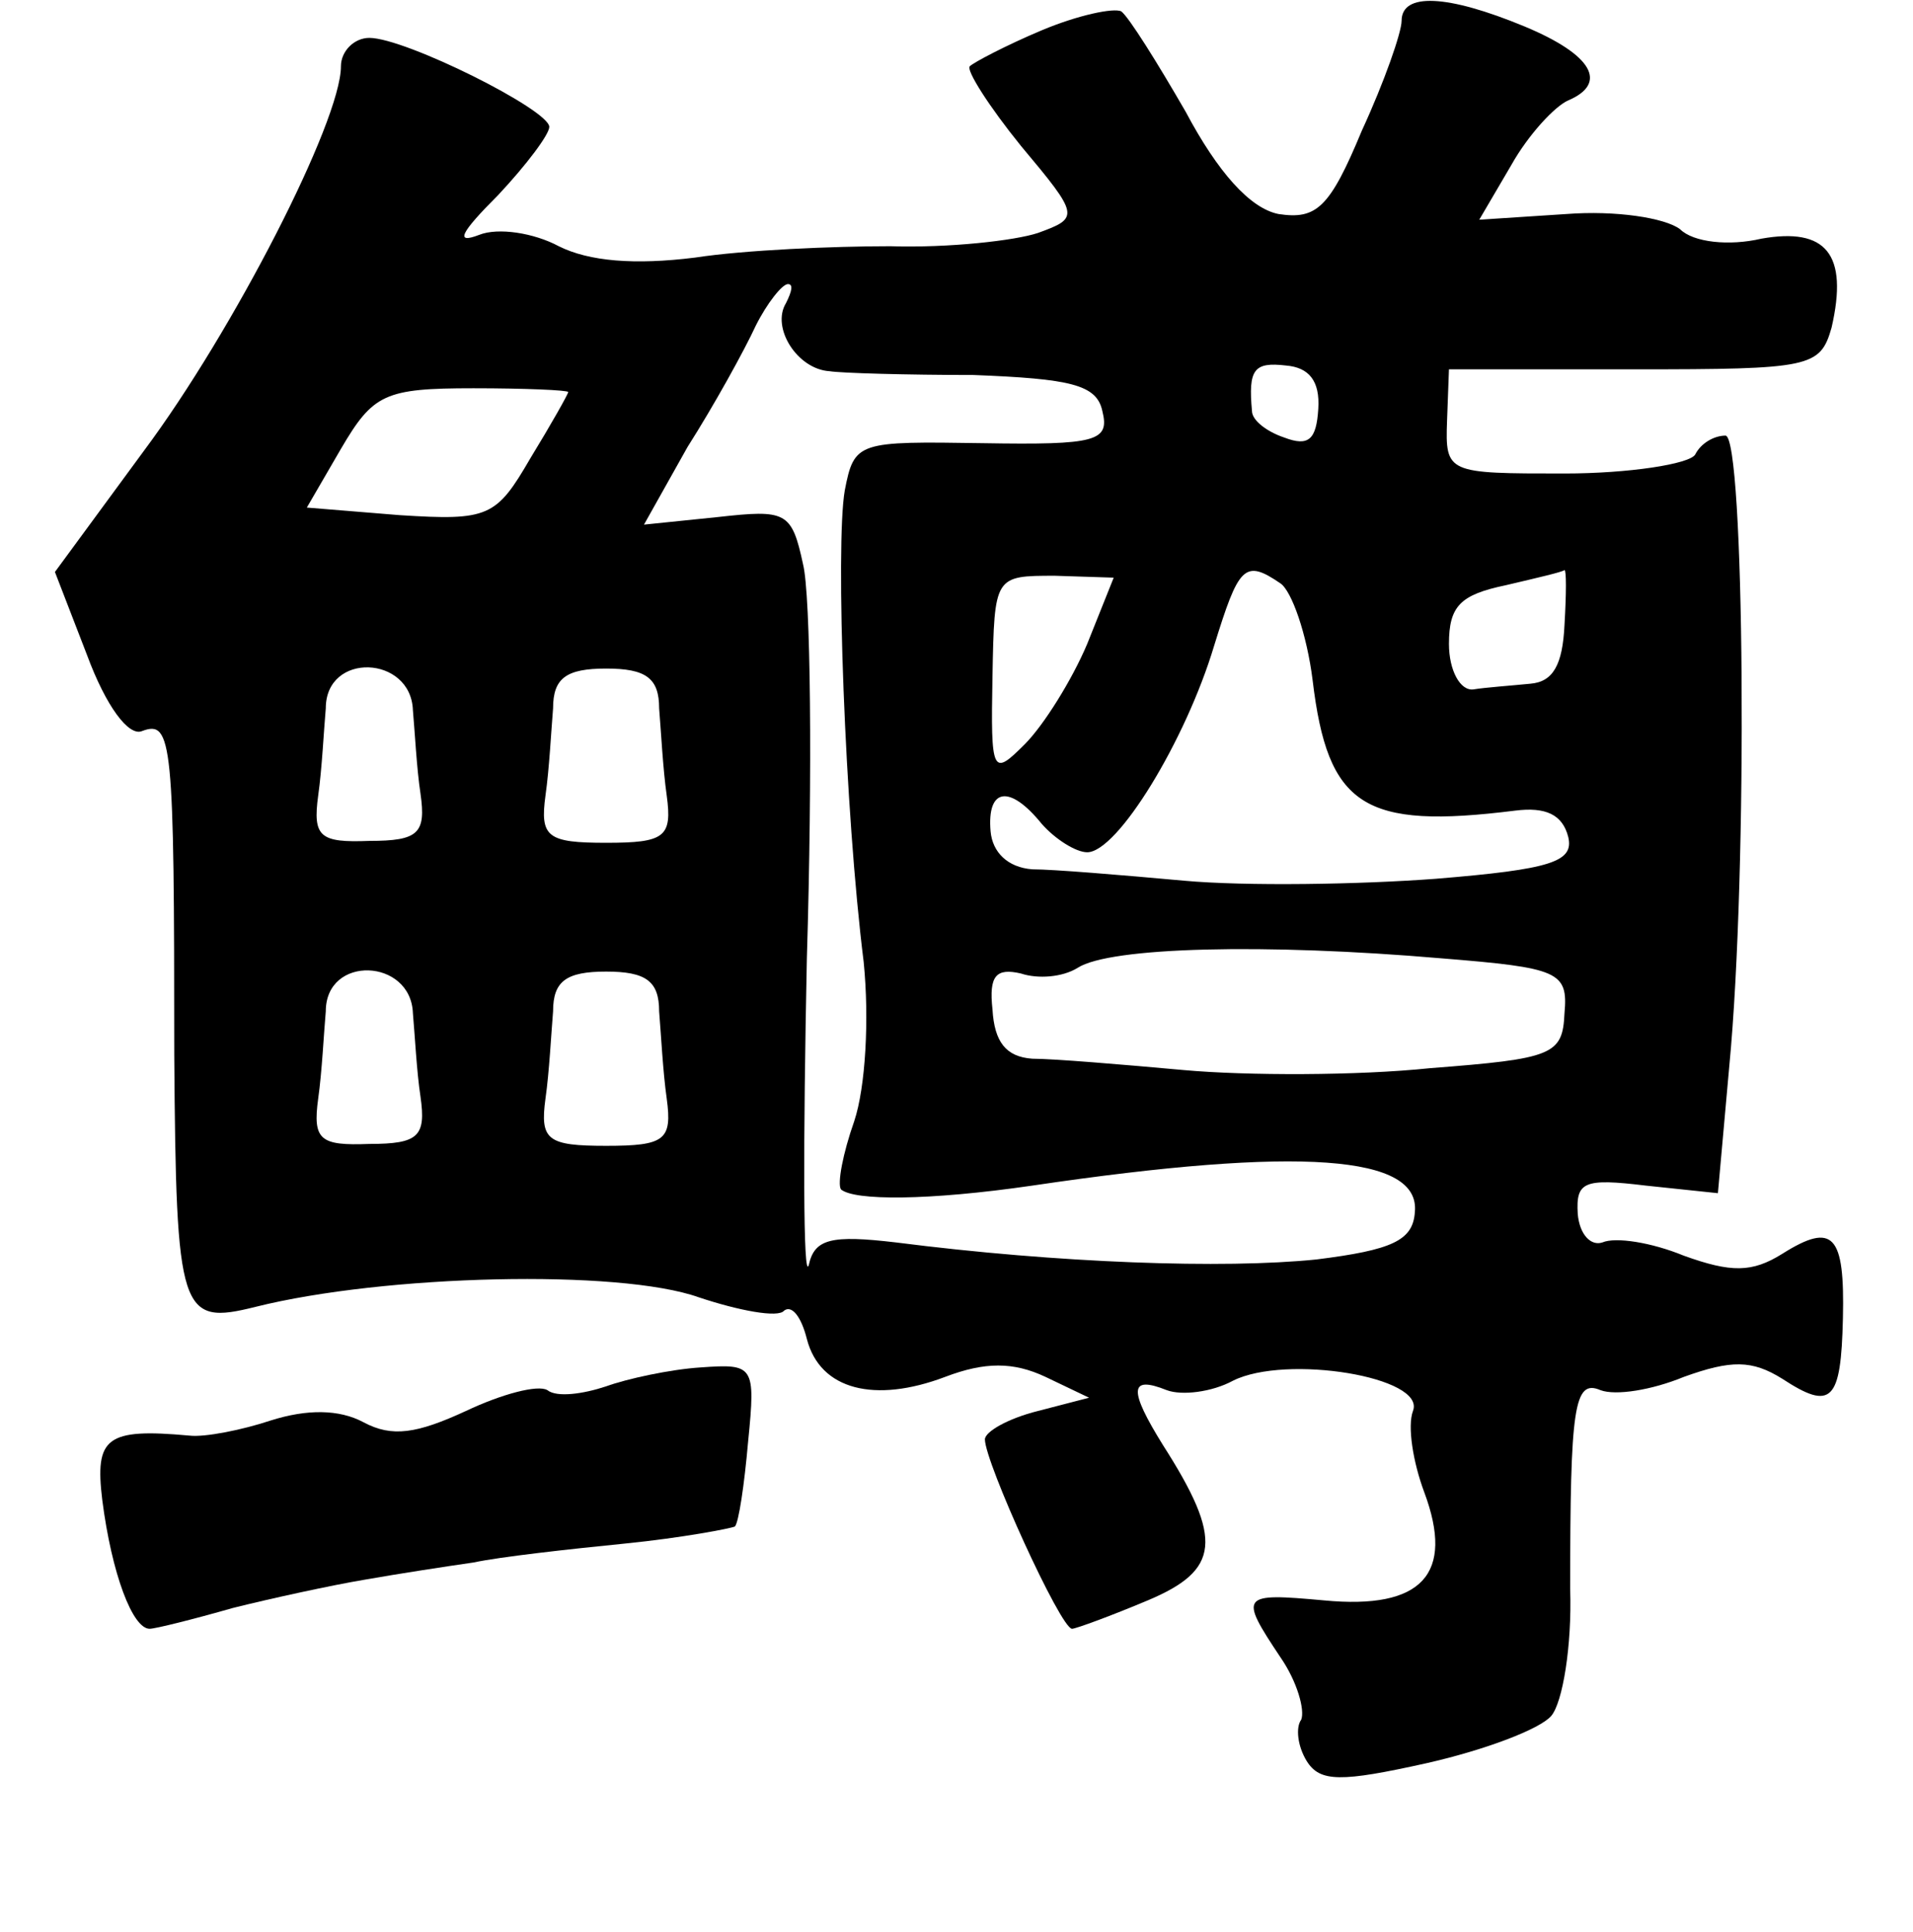 <?xml version="1.0" standalone="no"?>
<!DOCTYPE svg PUBLIC "-//W3C//DTD SVG 20010904//EN"
 "http://www.w3.org/TR/2001/REC-SVG-20010904/DTD/svg10.dtd">
<svg version="1.0" xmlns="http://www.w3.org/2000/svg"
 width="101pt" height="102pt" viewBox="0 0 101 102"
 preserveAspectRatio="xMidYMid meet">
<g transform="translate(0,102) scale(0.1,-0.1)"
fill="#000000" stroke="none">
<path d="M550 1004 c-19 -8 -36 -17 -38 -19 -2 -2 10 -21 27 -42 31 -37 31
-38 9 -46 -12 -4 -47 -8 -78 -7 -30 0 -77 -2 -103 -6 -32 -4 -56 -2 -72 6 -13
7 -32 10 -42 6 -13 -5 -10 1 10 21 15 16 27 32 27 36 0 9 -76 47 -95 47 -8 0
-15 -7 -15 -15 0 -29 -57 -140 -104 -203 l-47 -64 17 -44 c10 -27 22 -43 29
-40 16 6 17 -5 17 -171 1 -137 3 -143 43 -133 68 17 192 20 234 5 21 -7 42
-11 45 -7 4 3 9 -3 12 -15 7 -27 36 -34 73 -20 21 8 36 8 53 0 l23 -11 -27 -7
c-16 -4 -28 -11 -28 -15 0 -12 40 -100 46 -100 2 0 21 7 40 15 38 16 40 32 8
82 -18 29 -18 37 2 29 8 -3 24 -1 35 5 28 14 102 2 95 -16 -3 -8 0 -27 6 -43
16 -43 -1 -62 -53 -57 -44 4 -45 3 -23 -30 9 -13 13 -28 11 -33 -3 -4 -2 -14
3 -22 7 -11 18 -11 63 -1 31 7 60 18 66 25 6 7 11 37 10 67 0 96 2 111 16 105
8 -3 27 0 44 7 25 9 36 9 52 -1 26 -17 31 -12 32 32 1 44 -5 51 -32 34 -16
-10 -27 -10 -52 -1 -17 7 -36 10 -43 7 -6 -2 -12 4 -13 15 -1 17 3 19 36 15
l38 -4 6 67 c10 104 8 333 -2 333 -6 0 -13 -4 -16 -10 -3 -5 -35 -10 -69 -10
-62 0 -63 0 -62 28 l1 27 98 0 c93 0 98 1 104 22 9 39 -3 53 -37 47 -17 -4
-36 -2 -43 5 -8 6 -34 10 -60 8 l-46 -3 17 29 c9 16 23 31 30 34 21 9 13 24
-23 39 -41 17 -65 18 -65 3 0 -6 -9 -32 -21 -58 -17 -41 -24 -47 -44 -44 -15
3 -32 22 -49 54 -15 26 -30 50 -34 53 -4 2 -23 -2 -42 -10z m-135 -144 c-8
-13 6 -35 23 -36 6 -1 41 -2 76 -2 51 -2 65 -5 68 -19 4 -16 -3 -18 -63 -17
-66 1 -68 1 -73 -25 -5 -29 0 -169 10 -249 3 -30 1 -66 -5 -84 -6 -17 -9 -33
-7 -36 7 -6 46 -6 101 2 142 21 205 16 202 -14 -1 -15 -12 -20 -52 -25 -49 -5
-136 -2 -222 9 -34 4 -43 2 -46 -12 -3 -9 -3 64 -1 162 3 99 2 192 -2 208 -6
28 -9 29 -45 25 l-39 -4 23 41 c14 22 30 51 36 64 6 12 14 22 17 22 3 0 2 -4
-1 -10z m281 -56 c-1 -16 -5 -20 -18 -15 -9 3 -17 9 -17 14 -2 22 1 26 18 24
12 -1 18 -8 17 -23z m-396 9 c0 -1 -9 -17 -20 -35 -18 -31 -22 -33 -69 -30
l-49 4 18 31 c17 29 23 32 70 32 27 0 50 -1 50 -2z m274 -133 c-8 -19 -23 -43
-33 -53 -17 -17 -18 -16 -17 36 1 53 1 53 33 53 l31 -1 -14 -35z m102 32 c6
-4 14 -27 17 -51 8 -67 27 -79 107 -69 16 2 25 -2 28 -14 3 -13 -9 -17 -70
-22 -40 -3 -100 -4 -133 -1 -33 3 -69 6 -80 6 -13 1 -21 9 -22 20 -2 23 10 25
27 4 7 -8 18 -15 24 -15 16 0 52 59 67 109 13 42 16 46 35 33z m150 -22 c-1
-21 -6 -30 -18 -31 -10 -1 -24 -2 -30 -3 -7 -1 -13 10 -13 24 0 20 6 26 30 31
17 4 30 7 31 8 1 0 1 -12 0 -29z m-608 -45 c1 -11 2 -31 4 -44 3 -21 -1 -25
-27 -25 -26 -1 -30 2 -27 24 2 14 3 35 4 46 0 30 45 28 46 -1z m130 1 c1 -12
2 -32 4 -46 3 -22 -1 -25 -32 -25 -31 0 -35 3 -32 25 2 14 3 34 4 46 0 16 7
21 28 21 21 0 28 -5 28 -21z m413 -132 c62 -5 67 -7 65 -29 -1 -22 -6 -24 -71
-29 -38 -4 -97 -4 -130 -1 -33 3 -69 6 -80 6 -14 1 -20 9 -21 26 -2 18 2 22
15 19 9 -3 22 -2 30 3 17 11 99 13 192 5z m-543 -29 c1 -11 2 -31 4 -44 3 -21
-1 -25 -27 -25 -26 -1 -30 2 -27 24 2 14 3 35 4 46 0 30 45 28 46 -1z m130 1
c1 -12 2 -32 4 -46 3 -22 -1 -25 -32 -25 -31 0 -35 3 -32 25 2 14 3 34 4 46 0
16 7 21 28 21 21 0 28 -5 28 -21z"/>
<path d="M320 288 c-12 -4 -26 -6 -31 -2 -5 3 -24 -2 -43 -11 -26 -12 -39 -14
-54 -6 -13 7 -30 7 -49 1 -15 -5 -35 -9 -43 -8 -44 4 -50 -1 -46 -34 5 -39 16
-68 25 -68 3 0 23 5 44 11 20 5 52 12 70 15 17 3 43 7 57 9 14 3 50 7 80 10
30 3 56 8 58 9 2 2 5 22 7 45 4 40 3 41 -25 39 -16 -1 -39 -6 -50 -10z"/>
</g>
</svg>
